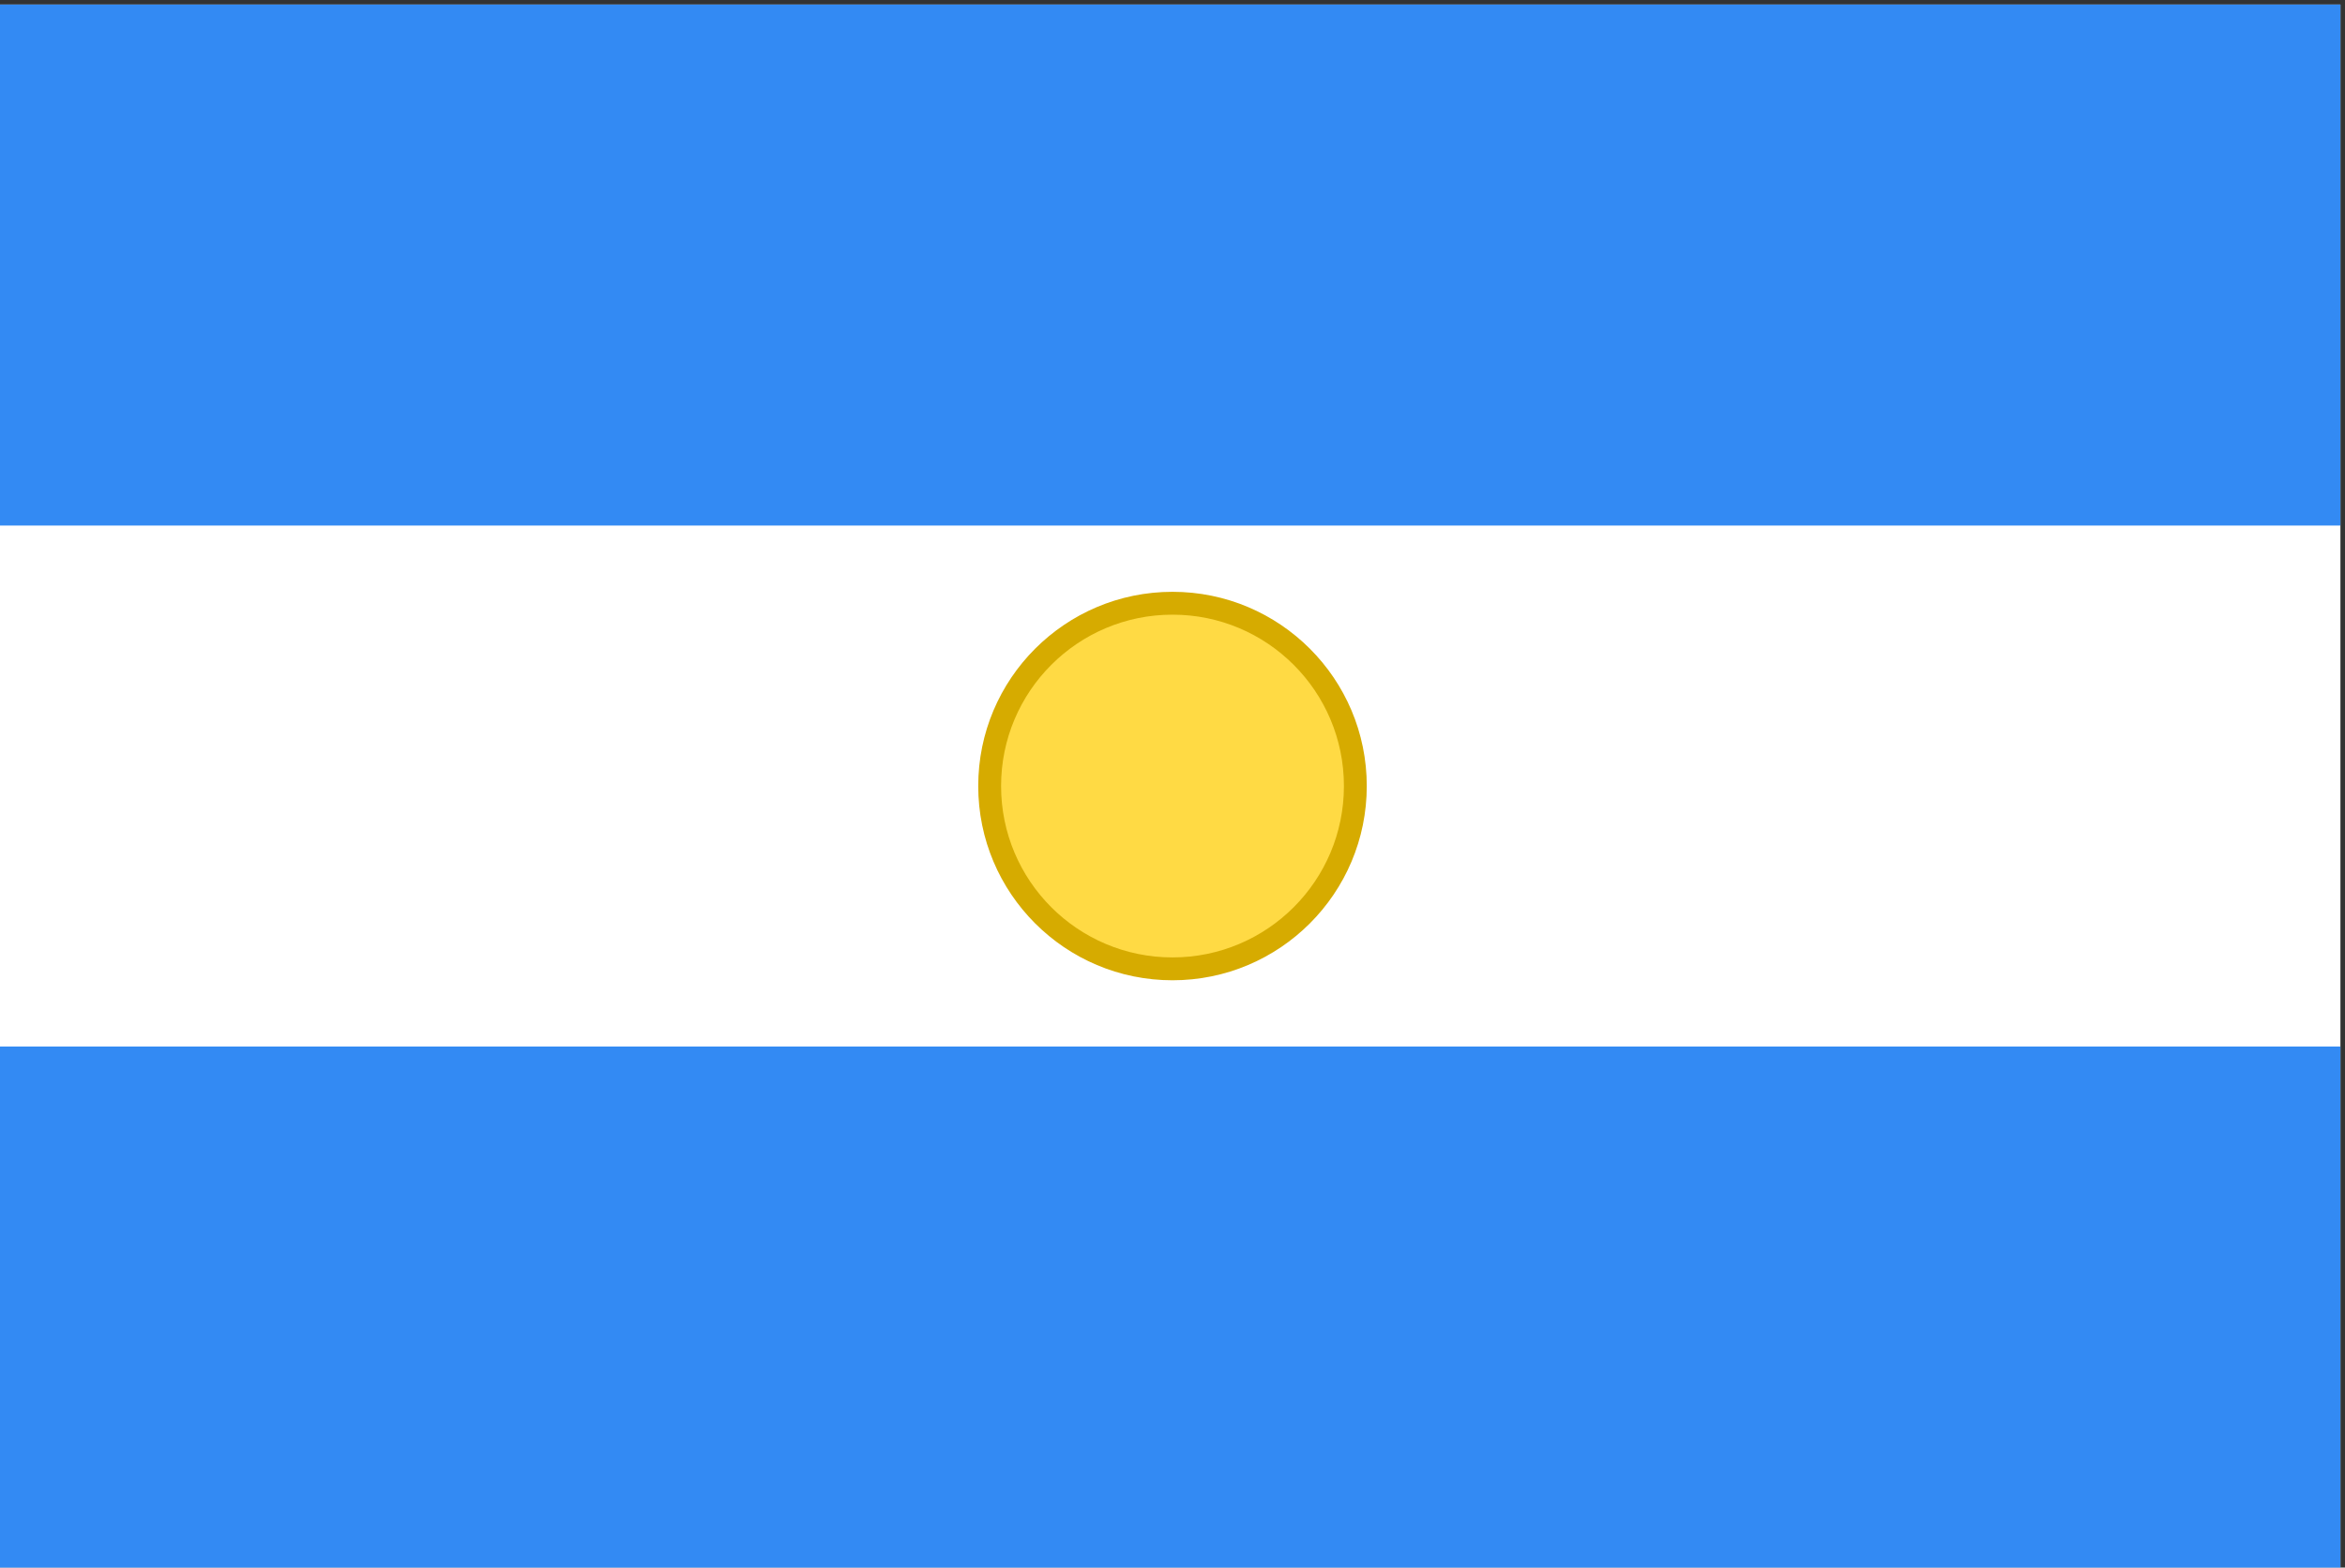 <svg width="513" height="343" viewBox="0 0 513 343" fill="none" xmlns="http://www.w3.org/2000/svg">
<rect x="0" y="0" width="513" height="343" fill="#333333" stroke="none"/>
<g clip-path="url(#clip0_3_2379)">
<path d="M0 0.994H512V342.994H0V0.994Z" fill="white"/>
<path d="M0 0.994H512V114.994H0V0.994ZM0 228.994H512V342.994H0V228.994Z" fill="#338AF3"/>
<path d="M256.5 211.994C278.591 211.994 296.5 194.086 296.5 171.994C296.5 149.903 278.591 131.994 256.5 131.994C234.409 131.994 216.5 149.903 216.5 171.994C216.5 194.086 234.409 211.994 256.5 211.994Z" fill="#FFDA44"/>
<path fill-rule="evenodd" clip-rule="evenodd" d="M256.5 134.494C235.789 134.494 219 151.283 219 171.994C219 192.705 235.789 209.494 256.5 209.494C277.211 209.494 294 192.705 294 171.994C294 151.283 277.211 134.494 256.5 134.494ZM214 171.994C214 148.522 233.028 129.494 256.5 129.494C279.972 129.494 299 148.522 299 171.994C299 195.466 279.972 214.494 256.5 214.494C233.028 214.494 214 195.466 214 171.994Z" fill="#D6AB00"/>
</g>
<defs>
<clipPath id="clip0_3_2379">
<rect width="513" height="342" fill="white" transform="translate(0 0.994)"/>
</clipPath>
</defs>
</svg>
